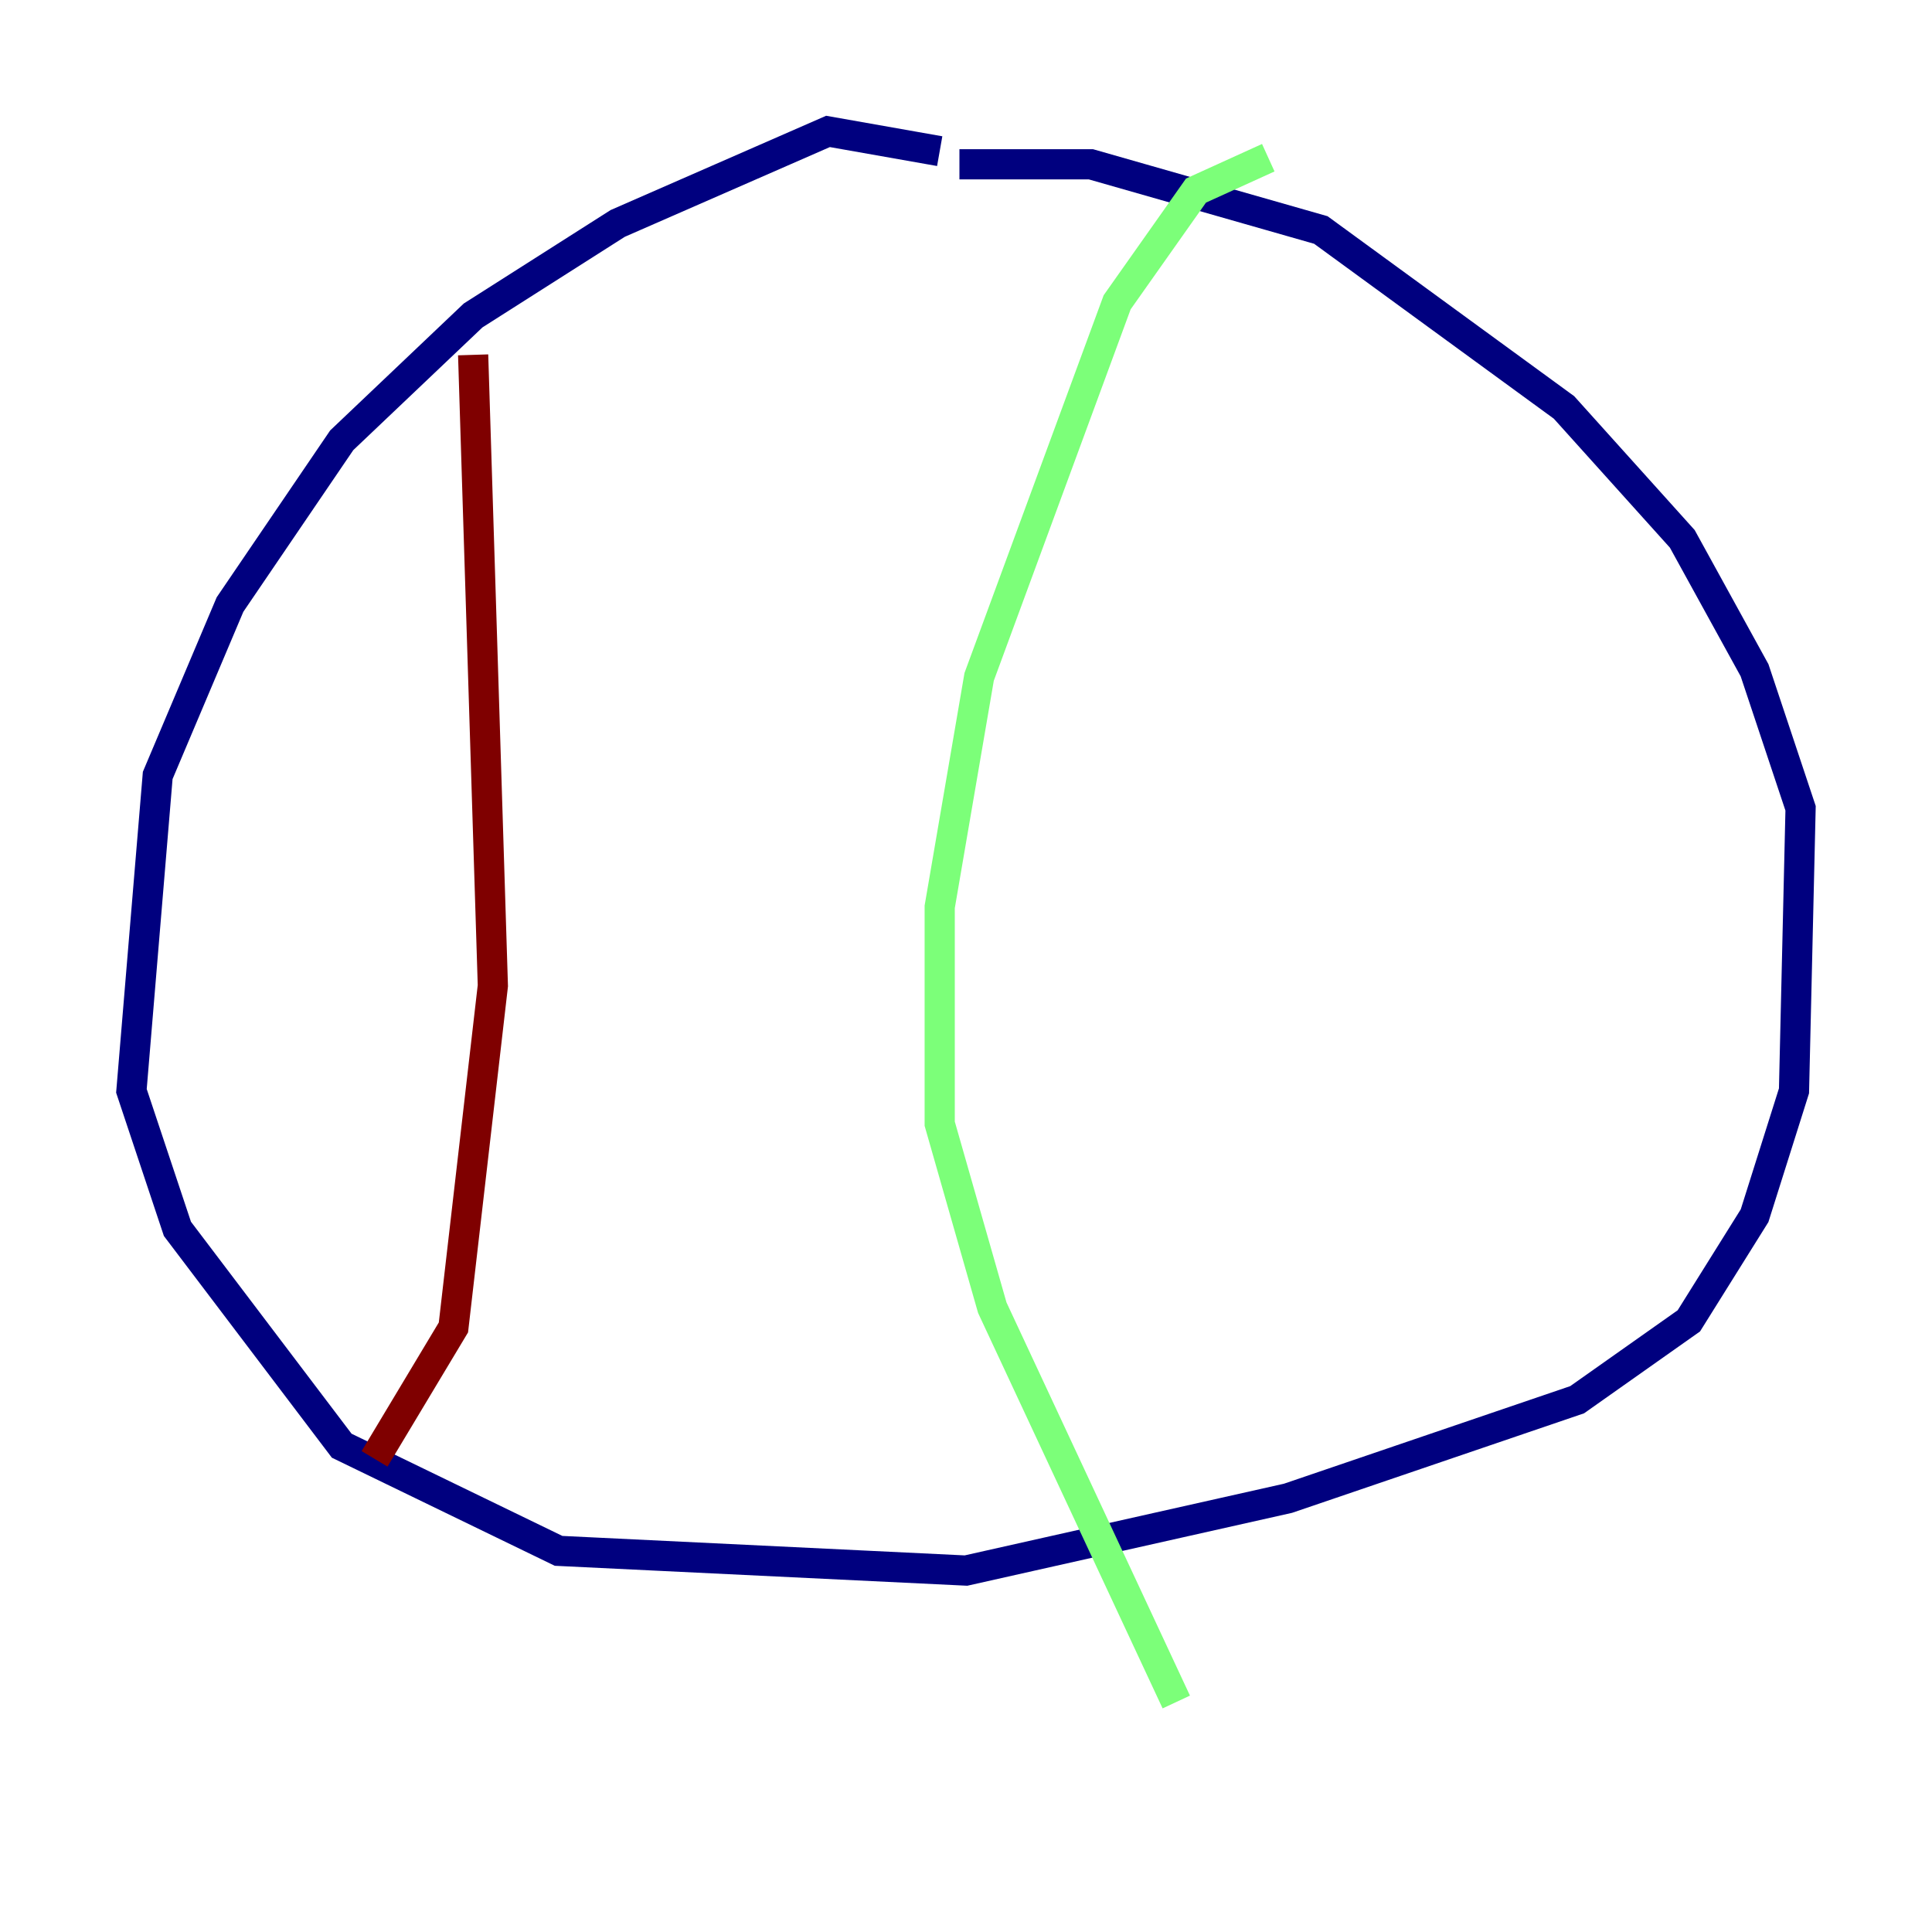 <?xml version="1.0" encoding="utf-8" ?>
<svg baseProfile="tiny" height="128" version="1.2" viewBox="0,0,128,128" width="128" xmlns="http://www.w3.org/2000/svg" xmlns:ev="http://www.w3.org/2001/xml-events" xmlns:xlink="http://www.w3.org/1999/xlink"><defs /><polyline fill="none" points="62.258,10.014 54.857,8.707 40.925,14.803 31.347,20.898 22.64,29.17 15.238,40.054 10.449,51.374 8.707,72.272 11.755,81.415 22.64,95.782 37.007,102.748 64.0,104.054 85.333,99.265 104.49,92.735 111.891,87.51 116.245,80.544 118.857,72.272 119.293,53.551 116.245,44.408 111.456,35.701 103.619,26.993 87.51,15.238 72.272,10.884 63.565,10.884" stroke="#00007f" stroke-width="2" /><polyline fill="none" points="84.027,10.449 79.238,12.626 74.014,20.027 64.871,44.843 62.258,60.082 62.258,74.449 65.742,86.639 77.932,112.762" stroke="#7cff79" stroke-width="2" /><polyline fill="none" points="31.347,23.51 32.653,65.306 30.041,87.946 24.816,96.653" stroke="#7f0000" stroke-width="2" /></svg>